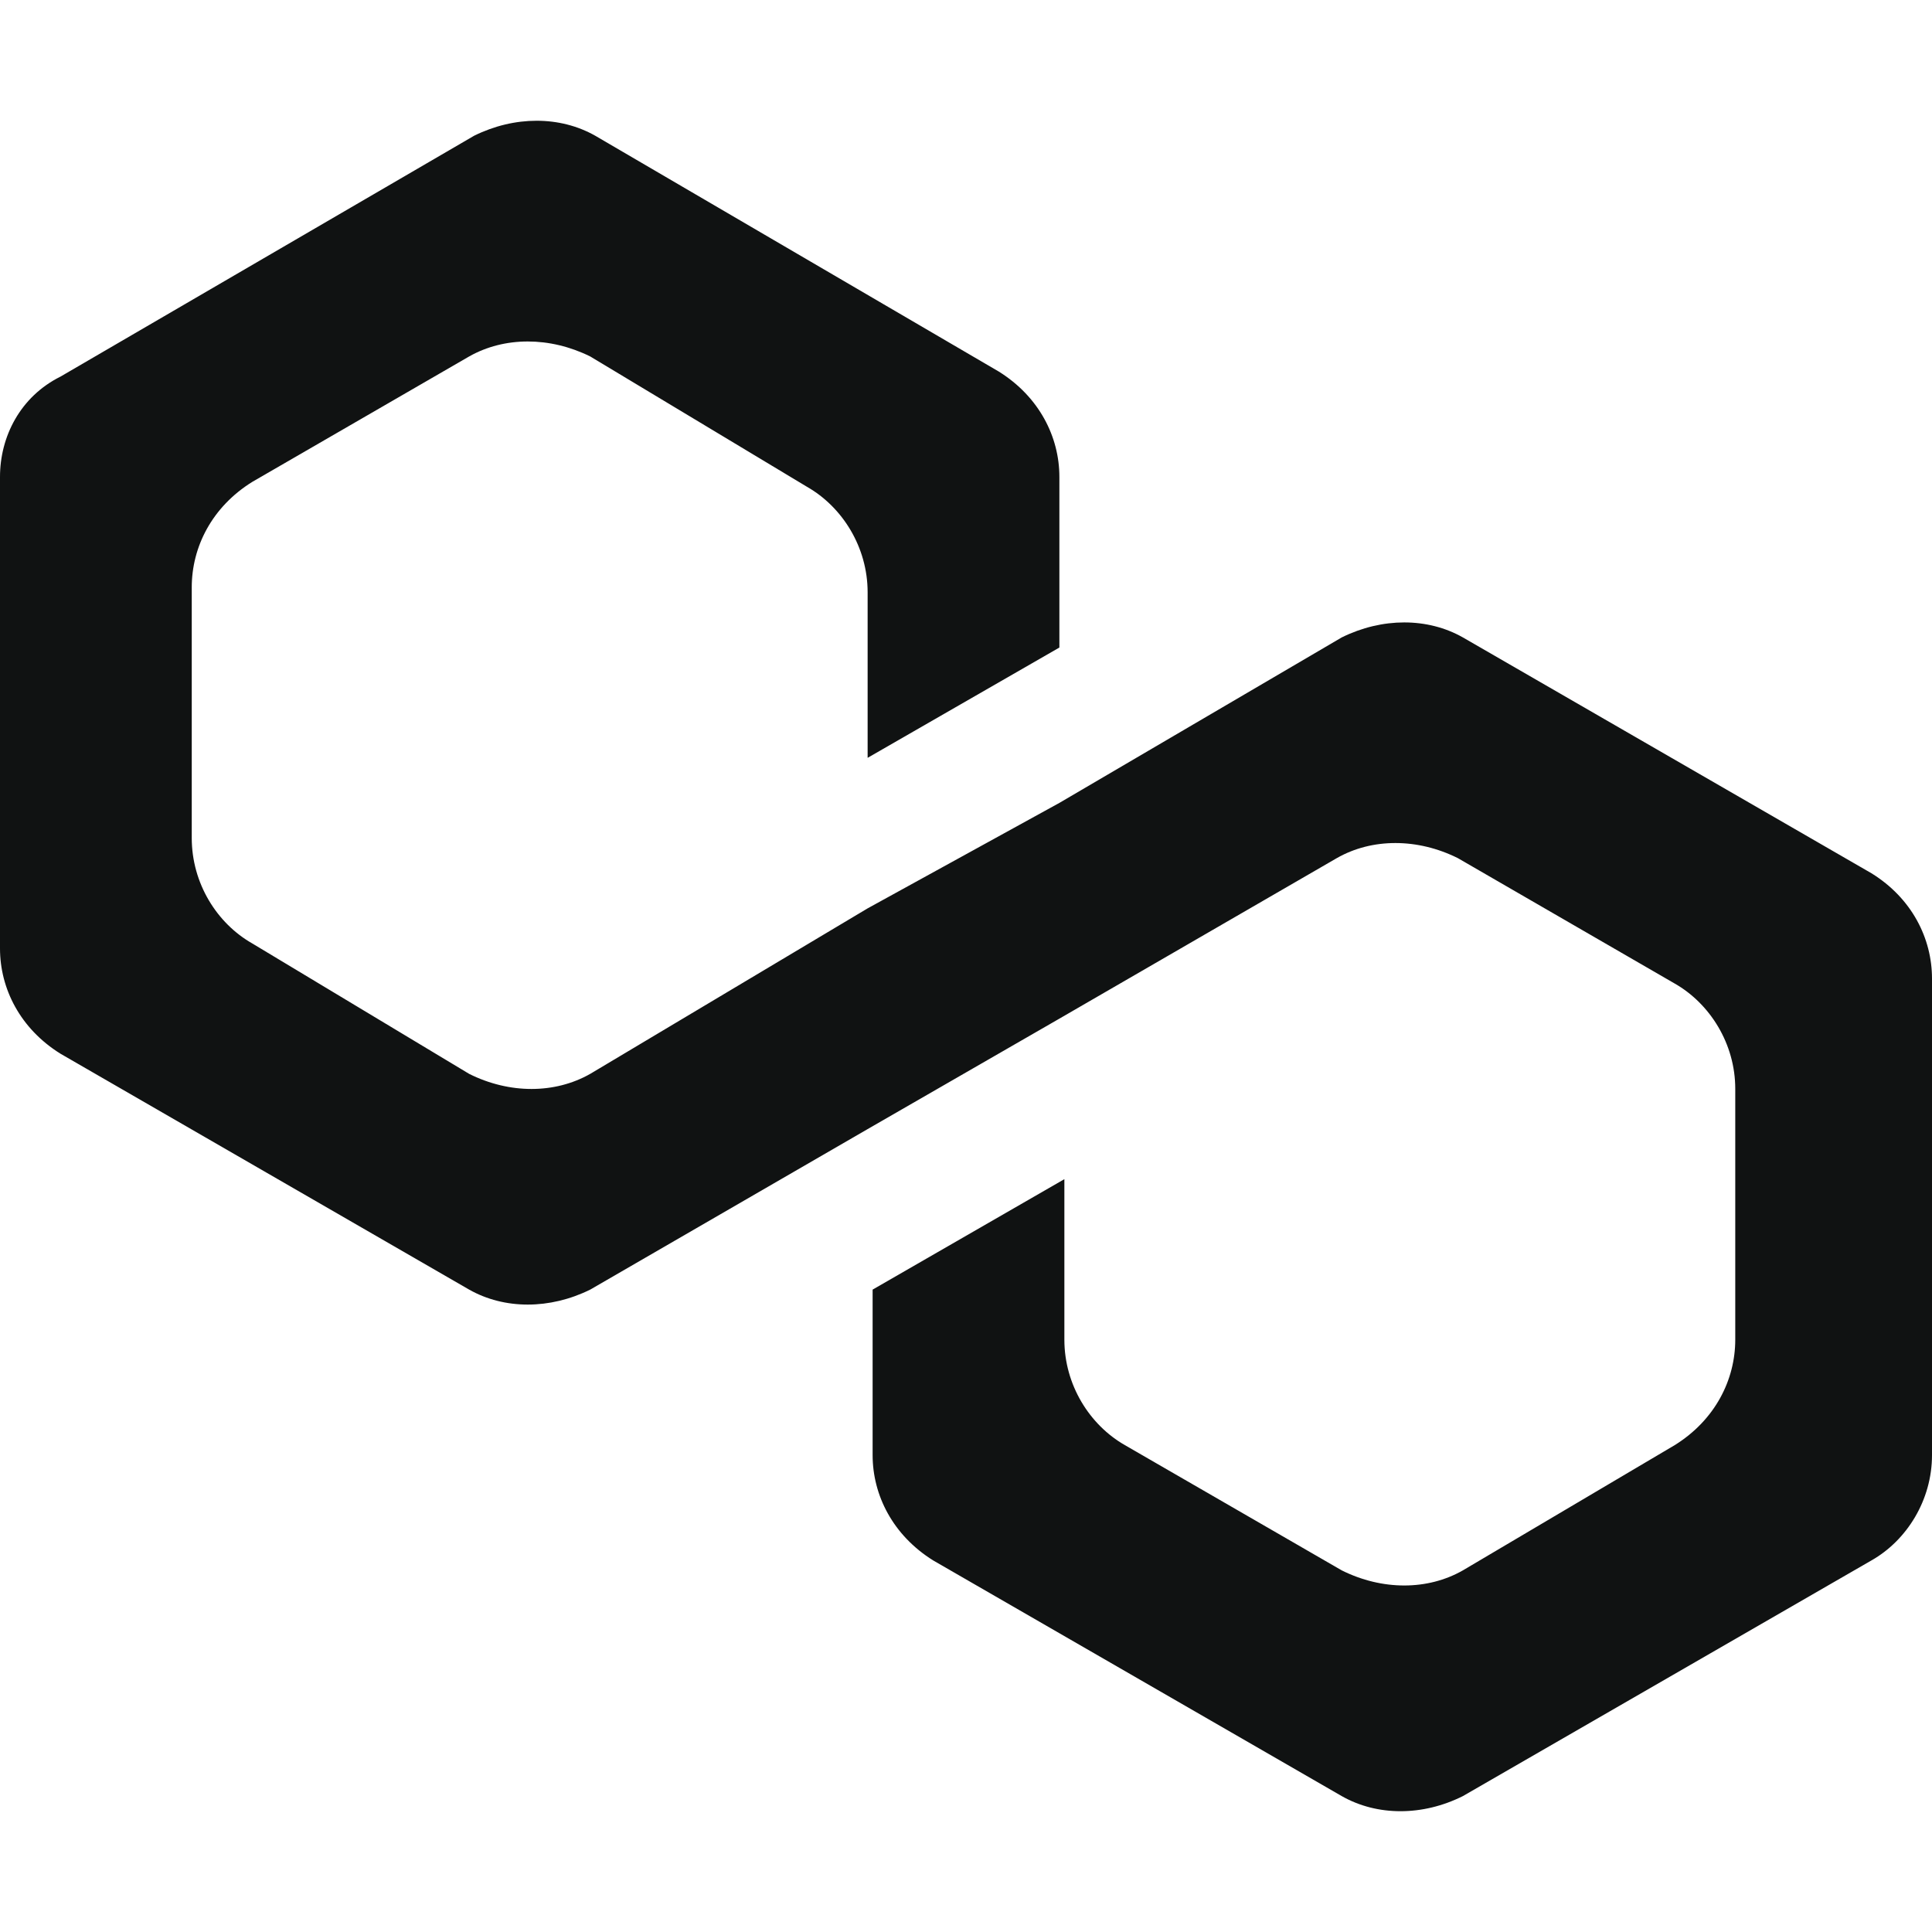 <svg width="12" height="12" viewBox="0 0 12 12" fill="none" xmlns="http://www.w3.org/2000/svg">
<path d="M9.086 3.959C8.867 3.835 8.585 3.835 8.334 3.959L6.58 4.987L5.389 5.642L3.666 6.67C3.446 6.795 3.164 6.795 2.914 6.67L1.567 5.86C1.347 5.735 1.191 5.486 1.191 5.205V3.648C1.191 3.398 1.316 3.149 1.567 2.993L2.914 2.214C3.133 2.09 3.415 2.09 3.666 2.214L5.013 3.024C5.232 3.149 5.389 3.398 5.389 3.679V4.707L6.58 4.022V2.962C6.58 2.713 6.454 2.464 6.204 2.308L3.697 0.843C3.478 0.719 3.196 0.719 2.945 0.843L0.376 2.339C0.125 2.464 0 2.713 0 2.962V5.891C0 6.14 0.125 6.389 0.376 6.545L2.914 8.01C3.133 8.134 3.415 8.134 3.666 8.01L5.389 7.013L6.58 6.327L8.303 5.33C8.522 5.205 8.804 5.205 9.055 5.33L10.402 6.109C10.621 6.234 10.778 6.483 10.778 6.763V8.321C10.778 8.57 10.653 8.82 10.402 8.976L9.086 9.754C8.867 9.879 8.585 9.879 8.334 9.754L6.987 8.976C6.768 8.851 6.611 8.602 6.611 8.321V7.324L5.42 8.01V9.038C5.42 9.287 5.546 9.536 5.796 9.692L8.334 11.156C8.554 11.281 8.836 11.281 9.086 11.156L11.624 9.692C11.843 9.568 12 9.318 12 9.038V6.078C12 5.829 11.875 5.579 11.624 5.424L9.086 3.959Z" fill="#101212"/>
</svg>
